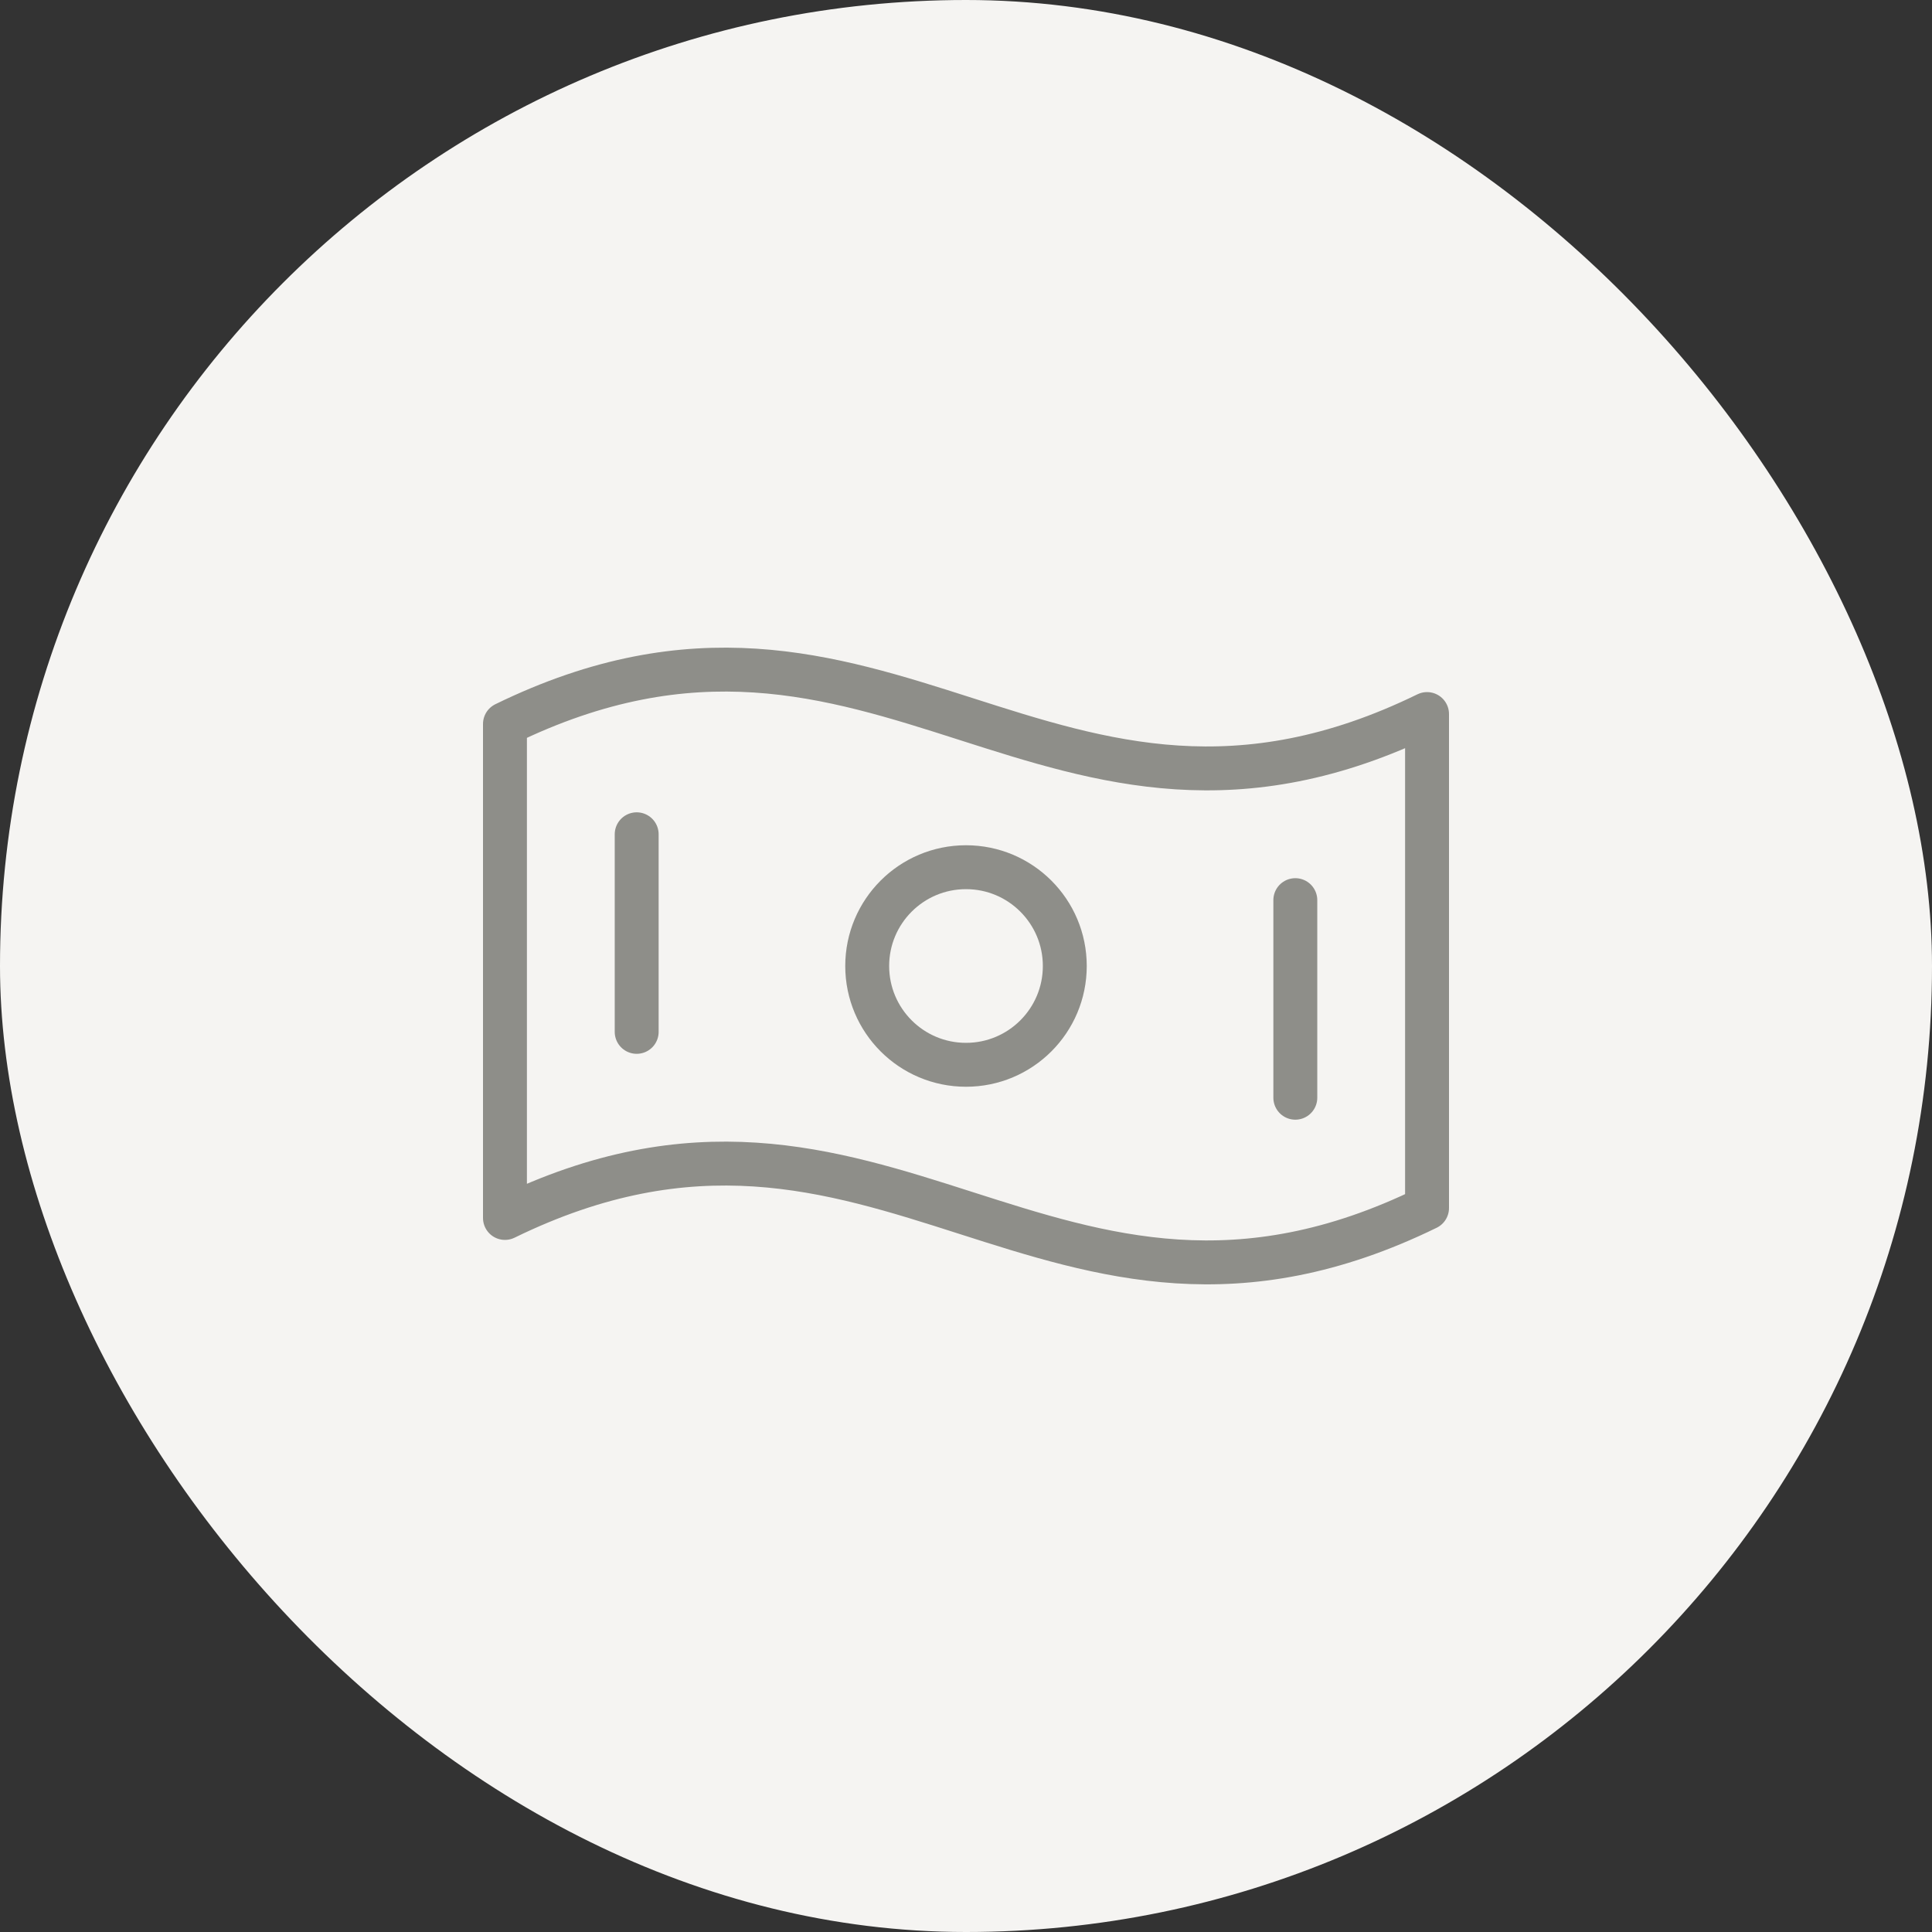 <svg width="44" height="44" viewBox="0 0 44 44" fill="none" xmlns="http://www.w3.org/2000/svg">
<rect x="0" y="0" width="44" height="44" fill="#333333" stroke="none"/>
<rect width="44" height="44" rx="22" fill="#F5F4F2"/>
<g clip-path="url(#clip0_6381_19894)">
<path d="M32.5 27.512C23.909 31.709 20.091 23.541 11.5 27.738V16.488C20.091 12.291 23.909 20.459 32.5 16.262V27.512Z" stroke="#8E8E89" stroke-linecap="round" stroke-linejoin="round"/>
<path d="M22 24.25C23.243 24.25 24.25 23.243 24.25 22C24.25 20.757 23.243 19.75 22 19.75C20.757 19.75 19.75 20.757 19.75 22C19.75 23.243 20.757 24.25 22 24.25Z" stroke="#8E8E89" stroke-linecap="round" stroke-linejoin="round"/>
<path d="M14.5 19V23.5" stroke="#8E8E89" stroke-linecap="round" stroke-linejoin="round"/>
<path d="M29.5 20.5V25" stroke="#8E8E89" stroke-linecap="round" stroke-linejoin="round"/>
</g>
<defs>
<clipPath id="clip0_6381_19894">
<rect width="24" height="24" fill="white" transform="translate(10 10)"/>
</clipPath>
</defs>
</svg>
